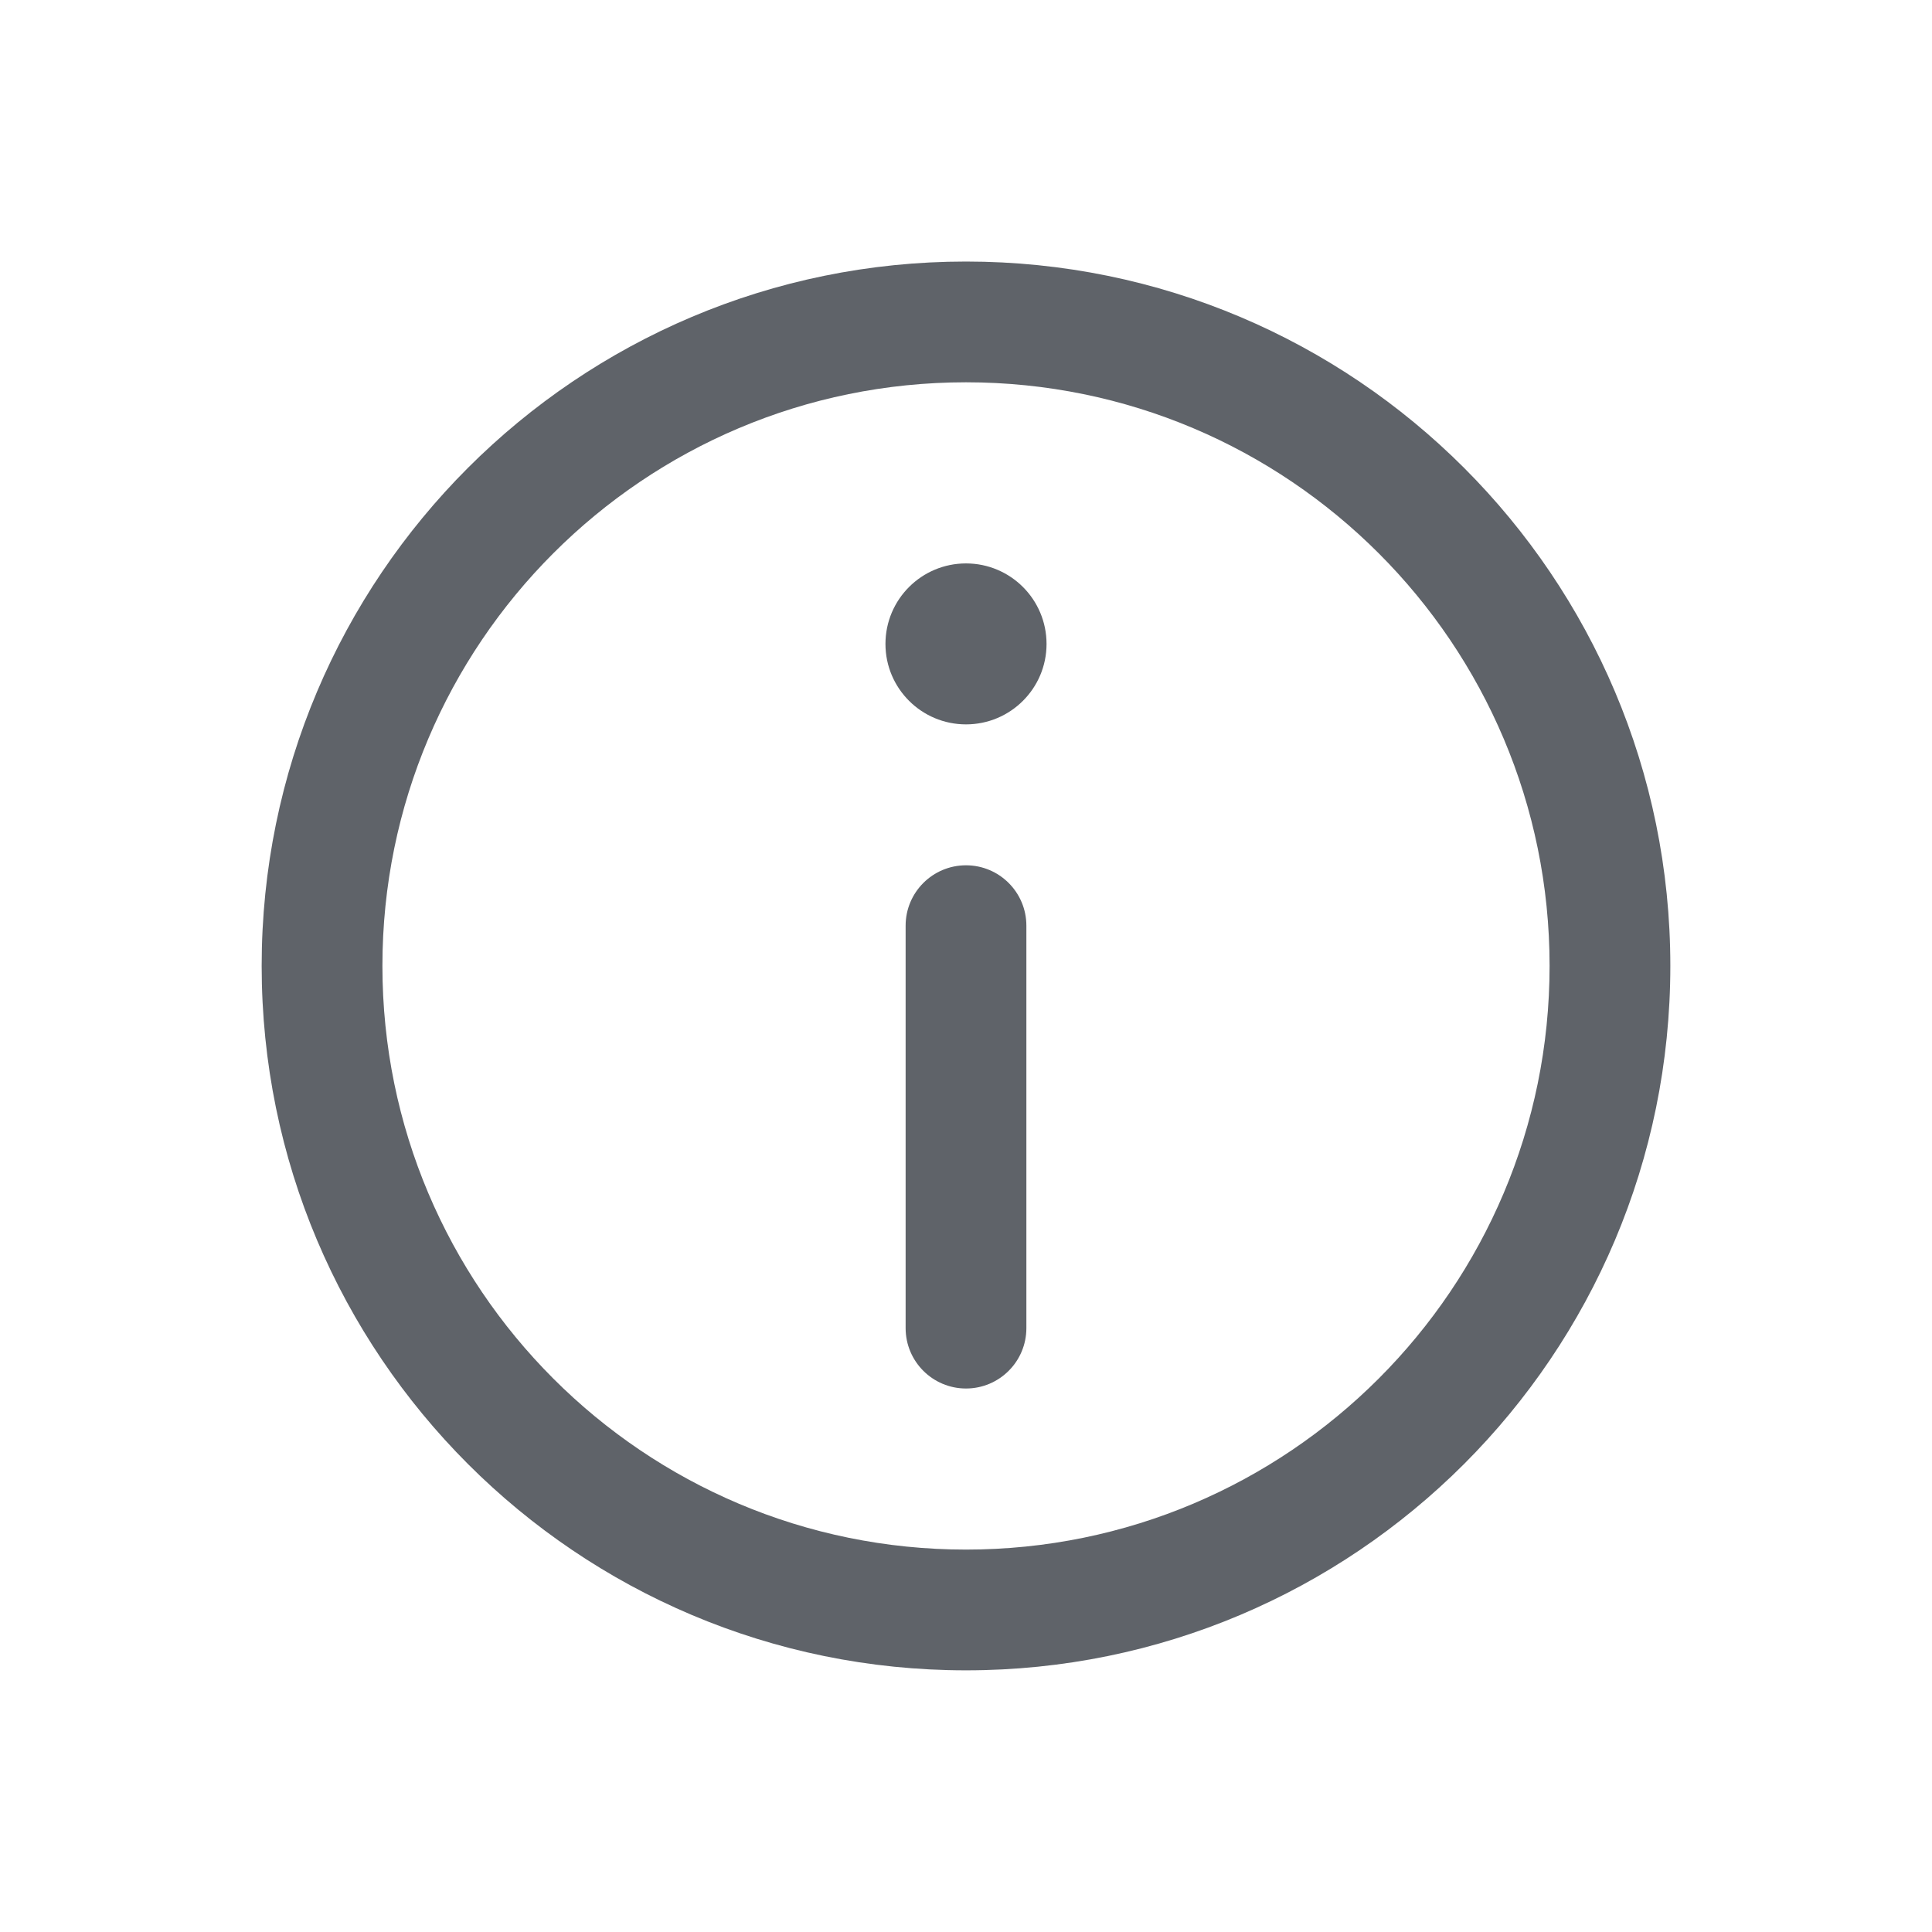 <svg width="16" height="16" viewBox="0 0 16 16" fill="none" xmlns="http://www.w3.org/2000/svg">
<path d="M8 7.166C8.276 7.166 8.5 7.39 8.5 7.666V10.999C8.5 11.275 8.276 11.499 8 11.499C7.724 11.499 7.5 11.275 7.5 10.999V7.666C7.5 7.39 7.724 7.166 8 7.166Z" fill="#5F6369"/>
<path d="M8 5.999C8.368 5.999 8.667 5.701 8.667 5.333C8.667 4.964 8.368 4.666 8 4.666C7.632 4.666 7.333 4.964 7.333 5.333C7.333 5.701 7.632 5.999 8 5.999Z" fill="#5F6369"/>
<path fill-rule="evenodd" clip-rule="evenodd" d="M2.167 7.999C2.167 4.778 4.778 2.166 8 2.166C11.222 2.166 13.833 4.778 13.833 7.999C13.833 11.221 11.222 13.833 8 13.833C4.778 13.833 2.167 11.221 2.167 7.999ZM8 3.166C5.331 3.166 3.167 5.33 3.167 7.999C3.167 10.669 5.331 12.833 8 12.833C10.669 12.833 12.833 10.669 12.833 7.999C12.833 5.33 10.669 3.166 8 3.166Z" fill="#5F6369"/>
</svg>
